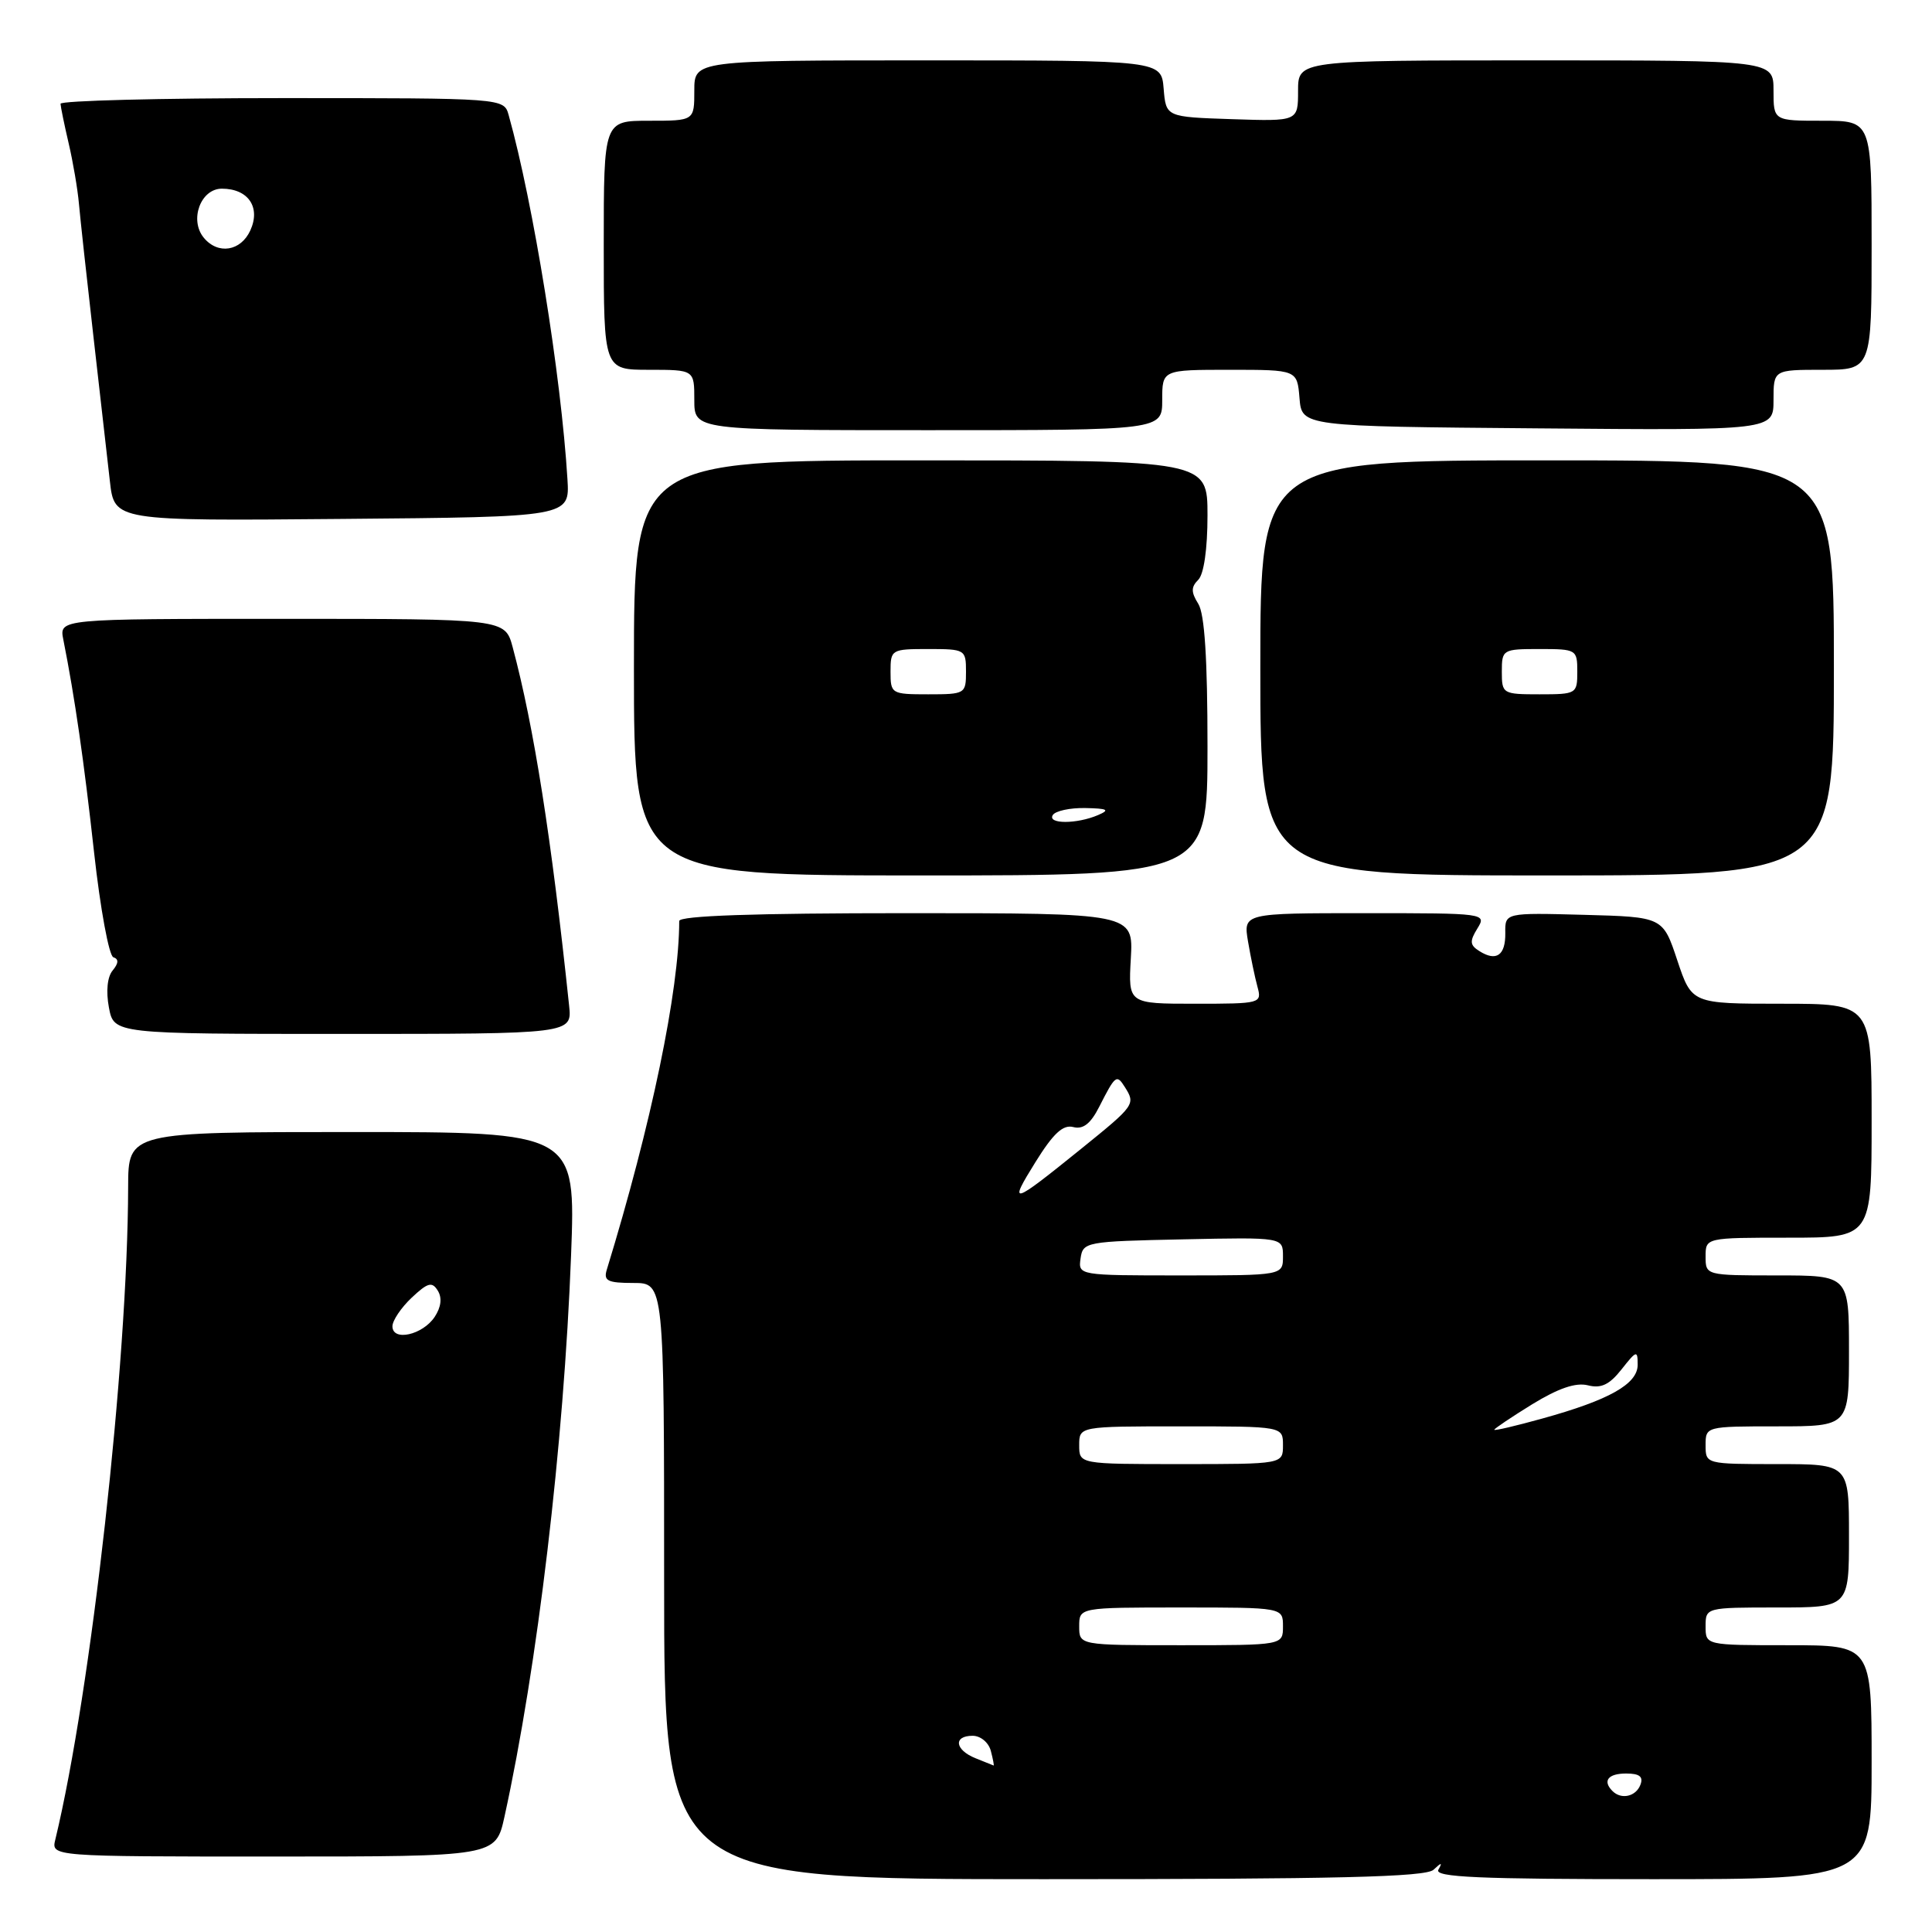 <?xml version="1.0" encoding="UTF-8" standalone="no"?>
<!DOCTYPE svg PUBLIC "-//W3C//DTD SVG 1.1//EN" "http://www.w3.org/Graphics/SVG/1.1/DTD/svg11.dtd" >
<svg xmlns="http://www.w3.org/2000/svg" xmlns:xlink="http://www.w3.org/1999/xlink" version="1.1" viewBox="0 0 256 256">
 <g >
 <path fill="currentColor"
d=" M 189.95 247.75 C 191.02 246.75 191.15 246.75 190.59 247.75 C 190.03 248.74 195.98 249.00 218.94 249.00 C 248.00 249.00 248.00 249.00 248.00 233.50 C 248.00 218.00 248.00 218.00 237.00 218.00 C 226.00 218.00 226.00 218.00 226.00 215.50 C 226.00 213.01 226.03 213.00 235.50 213.00 C 245.00 213.00 245.00 213.00 245.00 203.50 C 245.00 194.00 245.00 194.00 235.50 194.00 C 226.03 194.00 226.00 193.99 226.00 191.50 C 226.00 189.01 226.03 189.00 235.50 189.00 C 245.00 189.00 245.00 189.00 245.00 179.00 C 245.00 169.00 245.00 169.00 235.50 169.00 C 226.03 169.00 226.00 168.99 226.00 166.50 C 226.00 164.00 226.00 164.00 237.00 164.00 C 248.00 164.00 248.00 164.00 248.00 148.50 C 248.00 133.00 248.00 133.00 236.08 133.00 C 224.17 133.00 224.17 133.00 222.25 127.25 C 220.34 121.50 220.34 121.50 209.88 121.22 C 199.42 120.94 199.42 120.94 199.46 123.62 C 199.50 126.60 198.27 127.46 196.00 126.01 C 194.76 125.23 194.72 124.71 195.76 123.03 C 197.00 121.02 196.84 121.00 180.88 121.00 C 164.74 121.00 164.74 121.00 165.37 124.75 C 165.72 126.81 166.28 129.51 166.62 130.75 C 167.22 132.96 167.08 133.00 158.37 133.00 C 149.50 133.00 149.50 133.00 149.84 127.00 C 150.18 121.00 150.18 121.00 120.09 121.00 C 99.94 121.00 90.00 121.34 90.00 122.04 C 90.00 131.21 86.30 149.02 80.40 168.25 C 79.95 169.72 80.52 170.00 83.93 170.00 C 88.00 170.00 88.00 170.00 88.00 209.50 C 88.00 249.00 88.00 249.00 138.30 249.00 C 177.16 249.00 188.91 248.72 189.95 247.75 Z  M 66.84 240.75 C 71.22 220.80 74.71 191.41 75.67 166.33 C 76.29 150.00 76.29 150.00 46.65 150.00 C 17.00 150.00 17.00 150.00 16.98 157.25 C 16.93 180.60 12.08 224.08 7.33 243.75 C 6.78 246.00 6.78 246.00 36.23 246.00 C 65.68 246.00 65.68 246.00 66.84 240.75 Z  M 75.41 133.25 C 73.07 111.03 70.75 96.28 67.93 85.75 C 66.92 82.00 66.92 82.00 37.38 82.00 C 7.84 82.00 7.84 82.00 8.39 84.75 C 9.92 92.45 11.12 100.78 12.47 112.99 C 13.29 120.41 14.44 126.65 15.02 126.84 C 15.75 127.08 15.72 127.63 14.93 128.59 C 14.22 129.43 14.03 131.35 14.43 133.49 C 15.09 137.00 15.09 137.00 45.45 137.00 C 75.81 137.00 75.81 137.00 75.41 133.25 Z  M 160.00 98.99 C 160.00 87.30 159.62 81.36 158.78 80.01 C 157.81 78.46 157.81 77.79 158.78 76.82 C 159.52 76.08 160.00 72.73 160.00 68.30 C 160.00 61.00 160.00 61.00 122.00 61.00 C 84.00 61.00 84.00 61.00 84.00 88.50 C 84.00 116.00 84.00 116.00 122.00 116.00 C 160.00 116.00 160.00 116.00 160.00 98.99 Z  M 243.00 88.50 C 243.00 61.00 243.00 61.00 205.00 61.00 C 167.00 61.00 167.00 61.00 167.00 88.50 C 167.00 116.00 167.00 116.00 205.00 116.00 C 243.00 116.00 243.00 116.00 243.00 88.50 Z  M 75.19 63.50 C 74.35 49.75 70.67 26.94 67.40 15.25 C 66.77 13.00 66.77 13.00 37.38 13.00 C 21.22 13.00 8.01 13.34 8.02 13.75 C 8.04 14.16 8.52 16.52 9.10 19.00 C 9.68 21.48 10.29 25.07 10.46 27.00 C 10.63 28.93 11.49 36.80 12.37 44.50 C 13.25 52.20 14.23 60.87 14.56 63.76 C 15.15 69.03 15.15 69.03 45.32 68.76 C 75.50 68.50 75.50 68.50 75.19 63.50 Z  M 154.00 53.00 C 154.00 49.00 154.00 49.00 162.94 49.00 C 171.88 49.00 171.88 49.00 172.19 52.75 C 172.50 56.50 172.50 56.50 203.75 56.76 C 235.00 57.03 235.00 57.03 235.00 53.01 C 235.00 49.00 235.00 49.00 241.50 49.00 C 248.00 49.00 248.00 49.00 248.00 32.50 C 248.00 16.00 248.00 16.00 241.50 16.00 C 235.00 16.00 235.00 16.00 235.00 12.00 C 235.00 8.00 235.00 8.00 203.50 8.00 C 172.00 8.00 172.00 8.00 172.00 12.04 C 172.00 16.08 172.00 16.08 163.25 15.79 C 154.50 15.50 154.50 15.50 154.19 11.75 C 153.88 8.00 153.88 8.00 122.94 8.00 C 92.00 8.00 92.00 8.00 92.00 12.00 C 92.00 16.00 92.00 16.00 86.00 16.00 C 80.00 16.00 80.00 16.00 80.00 32.50 C 80.00 49.00 80.00 49.00 86.00 49.00 C 92.00 49.00 92.00 49.00 92.00 53.00 C 92.00 57.00 92.00 57.00 123.00 57.00 C 154.00 57.00 154.00 57.00 154.00 53.00 Z  M 213.67 237.33 C 212.31 235.98 213.07 235.00 215.47 235.00 C 217.25 235.00 217.78 235.42 217.36 236.50 C 216.76 238.06 214.83 238.49 213.67 237.33 Z  M 129.25 232.97 C 126.52 231.87 126.29 230.00 128.88 230.00 C 129.93 230.00 131.00 230.89 131.29 232.00 C 131.58 233.10 131.74 233.97 131.66 233.94 C 131.57 233.90 130.49 233.47 129.25 232.97 Z  M 143.00 215.50 C 143.00 213.00 143.00 213.00 156.50 213.00 C 170.00 213.00 170.00 213.00 170.00 215.50 C 170.00 218.00 170.00 218.00 156.50 218.00 C 143.00 218.00 143.00 218.00 143.00 215.50 Z  M 143.00 191.50 C 143.00 189.00 143.00 189.00 156.50 189.00 C 170.00 189.00 170.00 189.00 170.00 191.50 C 170.00 194.00 170.00 194.00 156.50 194.00 C 143.00 194.00 143.00 194.00 143.00 191.50 Z  M 198.00 189.45 C 198.00 189.30 200.26 187.78 203.03 186.07 C 206.49 183.95 208.80 183.16 210.40 183.56 C 212.16 184.01 213.26 183.48 214.87 181.44 C 216.85 178.93 217.00 178.88 217.00 180.84 C 217.00 183.39 213.24 185.51 204.34 187.97 C 200.85 188.94 198.00 189.61 198.00 189.45 Z  M 143.18 166.75 C 143.49 164.56 143.87 164.49 156.75 164.22 C 170.00 163.94 170.00 163.94 170.00 166.47 C 170.00 169.00 170.00 169.00 156.43 169.00 C 142.93 169.00 142.86 168.99 143.18 166.75 Z  M 137.20 153.99 C 139.56 150.19 140.85 148.99 142.21 149.34 C 143.51 149.68 144.51 148.91 145.65 146.66 C 147.79 142.45 147.96 142.32 149.04 144.03 C 150.49 146.32 150.40 146.45 143.25 152.23 C 133.99 159.71 133.56 159.84 137.20 153.99 Z  M 52.00 175.74 C 52.00 174.98 53.15 173.27 54.55 171.95 C 56.69 169.94 57.25 169.79 58.01 171.02 C 58.60 171.97 58.45 173.20 57.60 174.49 C 56.01 176.89 52.00 177.79 52.00 175.74 Z  M 139.50 108.00 C 139.84 107.45 141.78 107.03 143.81 107.07 C 146.78 107.13 147.11 107.31 145.50 108.00 C 142.69 109.21 138.75 109.21 139.50 108.00 Z  M 118.00 89.00 C 118.00 86.07 118.11 86.00 123.00 86.00 C 127.89 86.00 128.00 86.07 128.00 89.00 C 128.00 91.93 127.89 92.00 123.00 92.00 C 118.11 92.00 118.00 91.93 118.00 89.00 Z  M 199.00 89.00 C 199.00 86.07 199.11 86.00 204.00 86.00 C 208.89 86.00 209.00 86.07 209.00 89.00 C 209.00 91.93 208.89 92.00 204.00 92.00 C 199.11 92.00 199.00 91.93 199.00 89.00 Z  M 27.01 31.51 C 25.06 29.16 26.58 25.00 29.40 25.00 C 32.89 25.00 34.57 27.46 33.17 30.53 C 31.91 33.29 28.89 33.78 27.01 31.51 Z "/>
</g>
</svg>